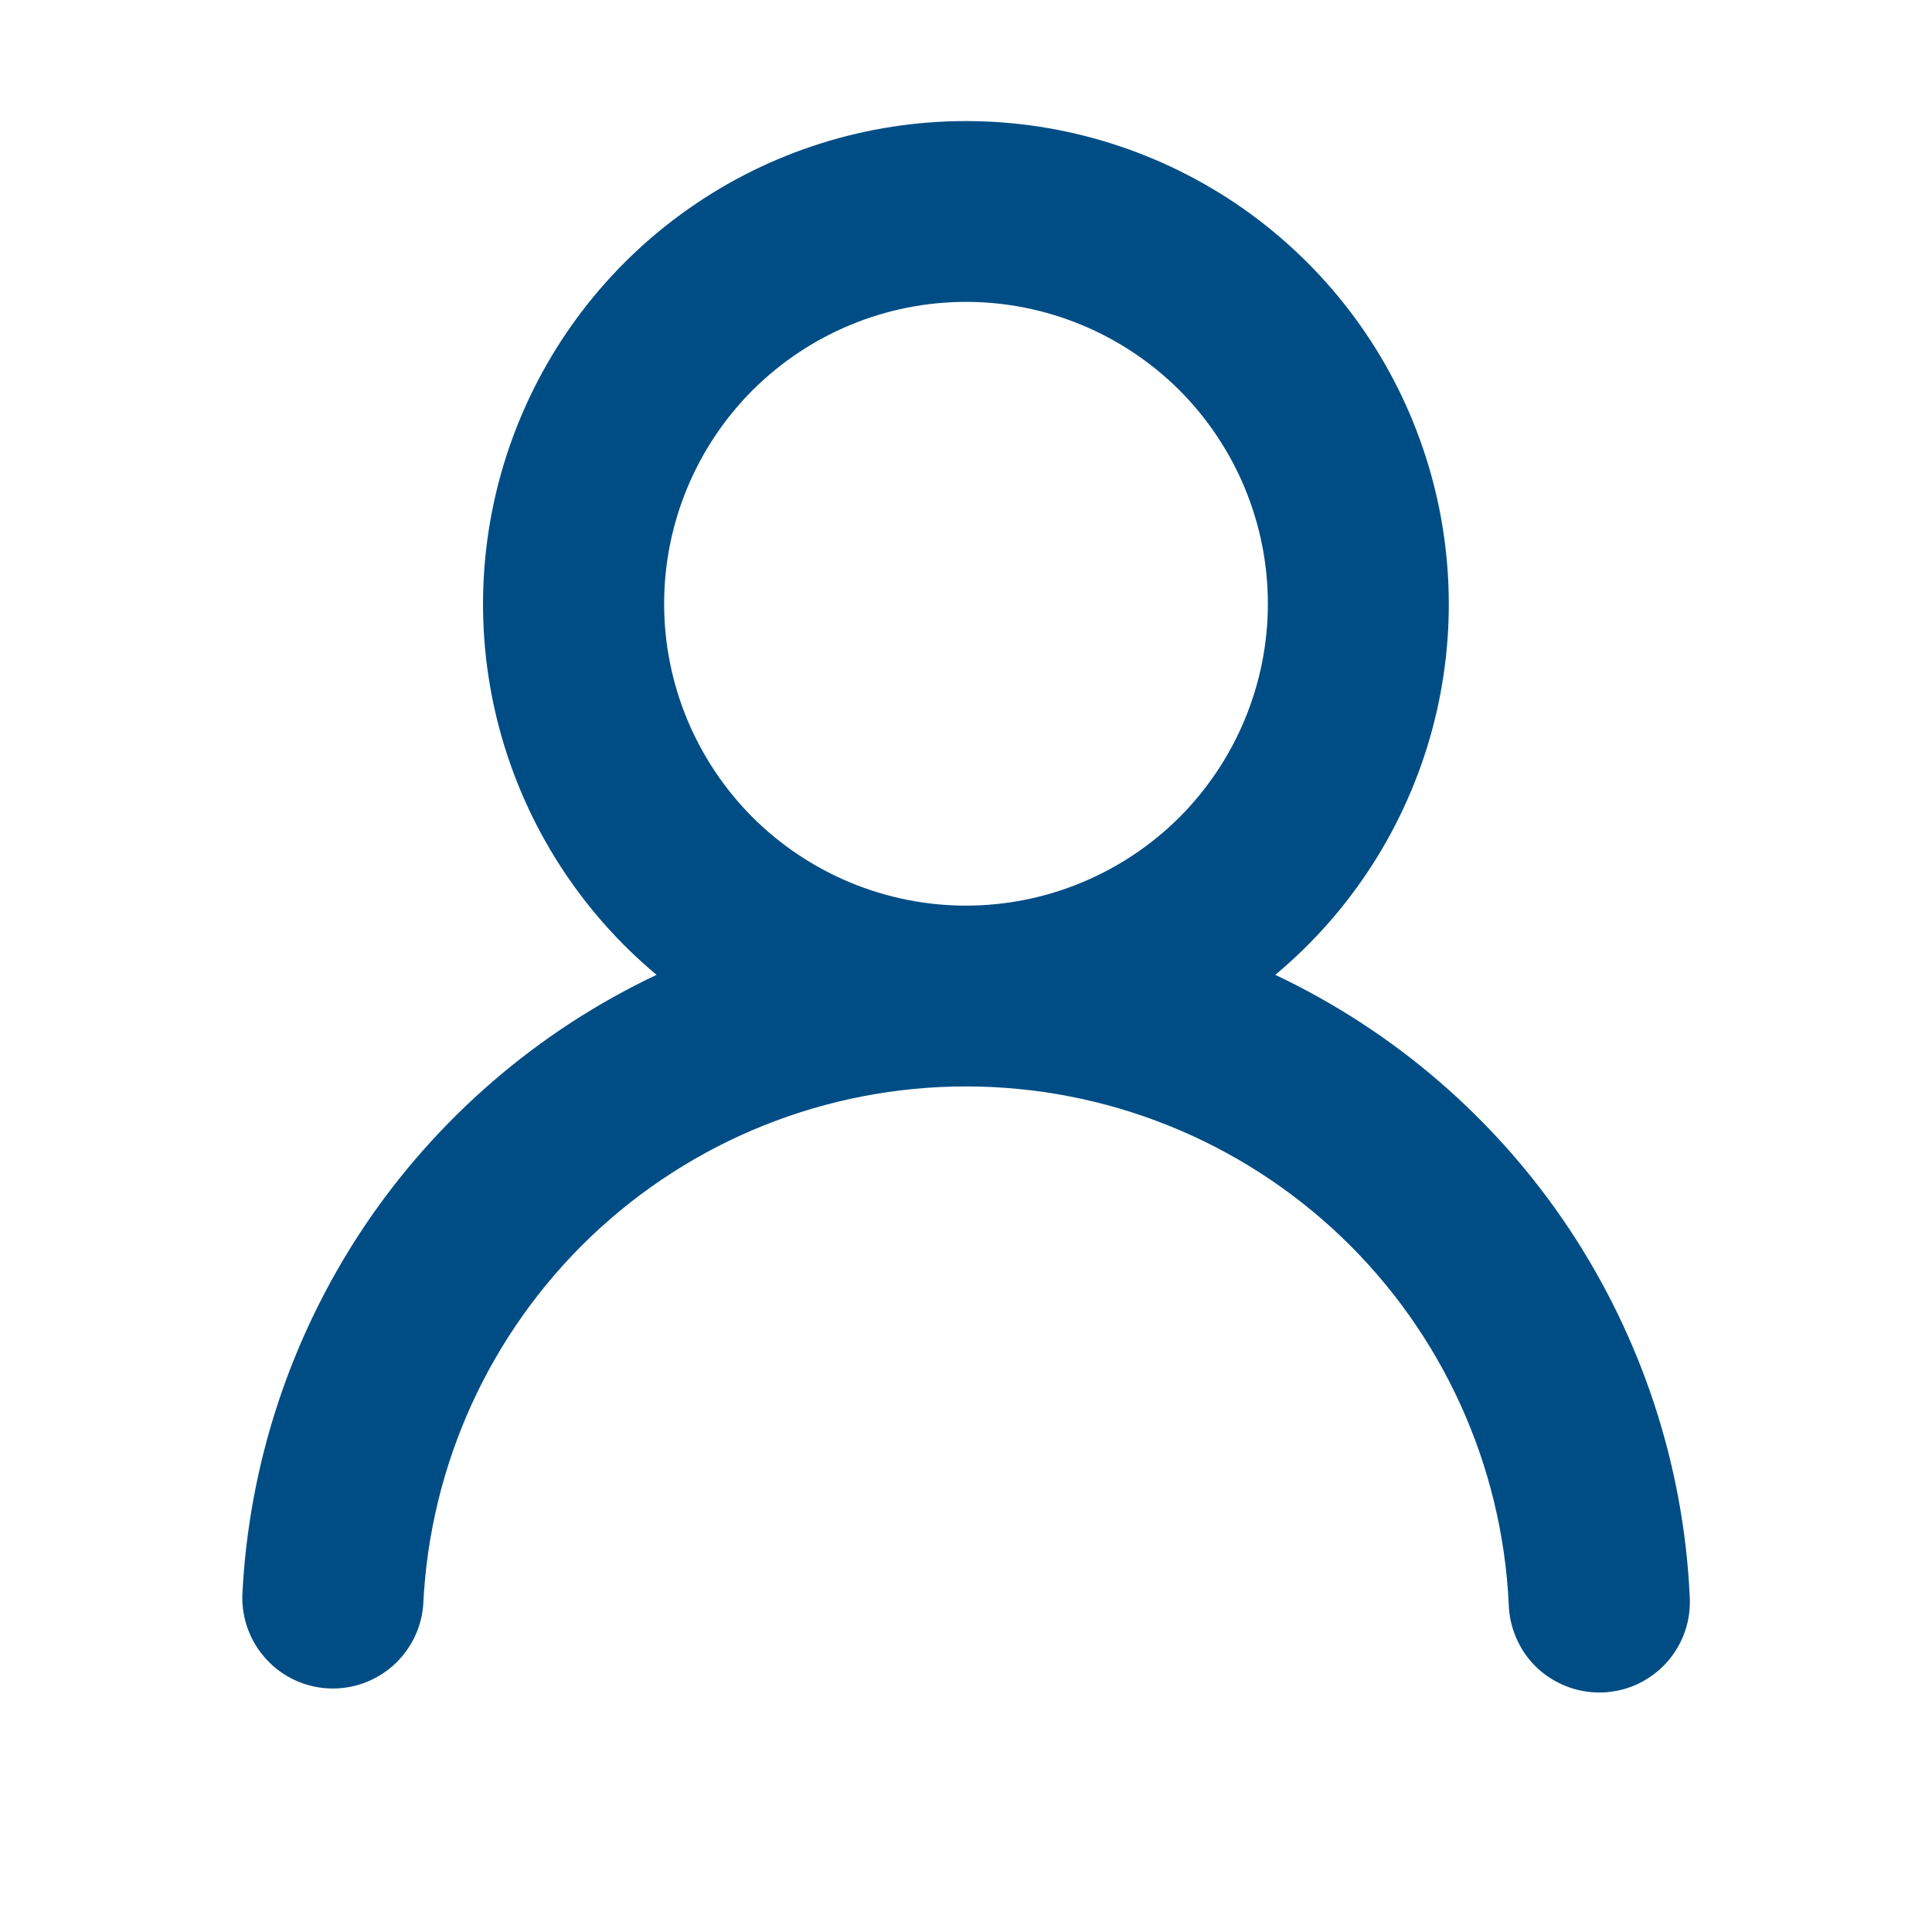 <svg width="12" height="12" viewBox="0 0 12 12" fill="none" xmlns="http://www.w3.org/2000/svg">
<g id="octicon:person-16">
<path id="Vector" d="M7.921 6.055C8.659 6.404 9.289 6.947 9.742 7.626C10.195 8.306 10.456 9.095 10.495 9.911C10.5 9.986 10.49 10.061 10.466 10.132C10.442 10.203 10.403 10.268 10.354 10.324C10.304 10.38 10.243 10.425 10.176 10.458C10.108 10.49 10.035 10.508 9.96 10.512C9.885 10.515 9.81 10.504 9.74 10.478C9.67 10.452 9.605 10.413 9.55 10.362C9.495 10.311 9.451 10.249 9.421 10.181C9.39 10.112 9.373 10.039 9.371 9.964C9.33 9.097 8.957 8.28 8.33 7.681C7.702 7.082 6.868 6.748 6 6.748C5.132 6.748 4.298 7.082 3.67 7.681C3.043 8.28 2.67 9.097 2.629 9.964C2.619 10.111 2.551 10.247 2.442 10.345C2.332 10.443 2.188 10.494 2.041 10.487C1.894 10.48 1.756 10.416 1.656 10.308C1.556 10.201 1.502 10.058 1.505 9.911C1.544 9.096 1.804 8.306 2.257 7.626C2.711 6.947 3.34 6.404 4.078 6.055C3.605 5.66 3.265 5.129 3.104 4.534C2.943 3.939 2.97 3.309 3.18 2.73C3.39 2.151 3.773 1.65 4.278 1.296C4.782 0.942 5.383 0.752 6 0.752C6.616 0.752 7.217 0.942 7.722 1.296C8.226 1.65 8.61 2.151 8.819 2.73C9.029 3.309 9.056 3.939 8.895 4.534C8.734 5.129 8.394 5.66 7.921 6.055ZM7.875 3.75C7.875 3.253 7.677 2.776 7.326 2.424C6.974 2.073 6.497 1.875 6 1.875C5.503 1.875 5.026 2.073 4.674 2.424C4.323 2.776 4.125 3.253 4.125 3.75C4.125 4.247 4.323 4.724 4.674 5.076C5.026 5.427 5.503 5.625 6 5.625C6.497 5.625 6.974 5.427 7.326 5.076C7.677 4.724 7.875 4.247 7.875 3.75Z" fill="#004D85"/>
</g>
</svg>
